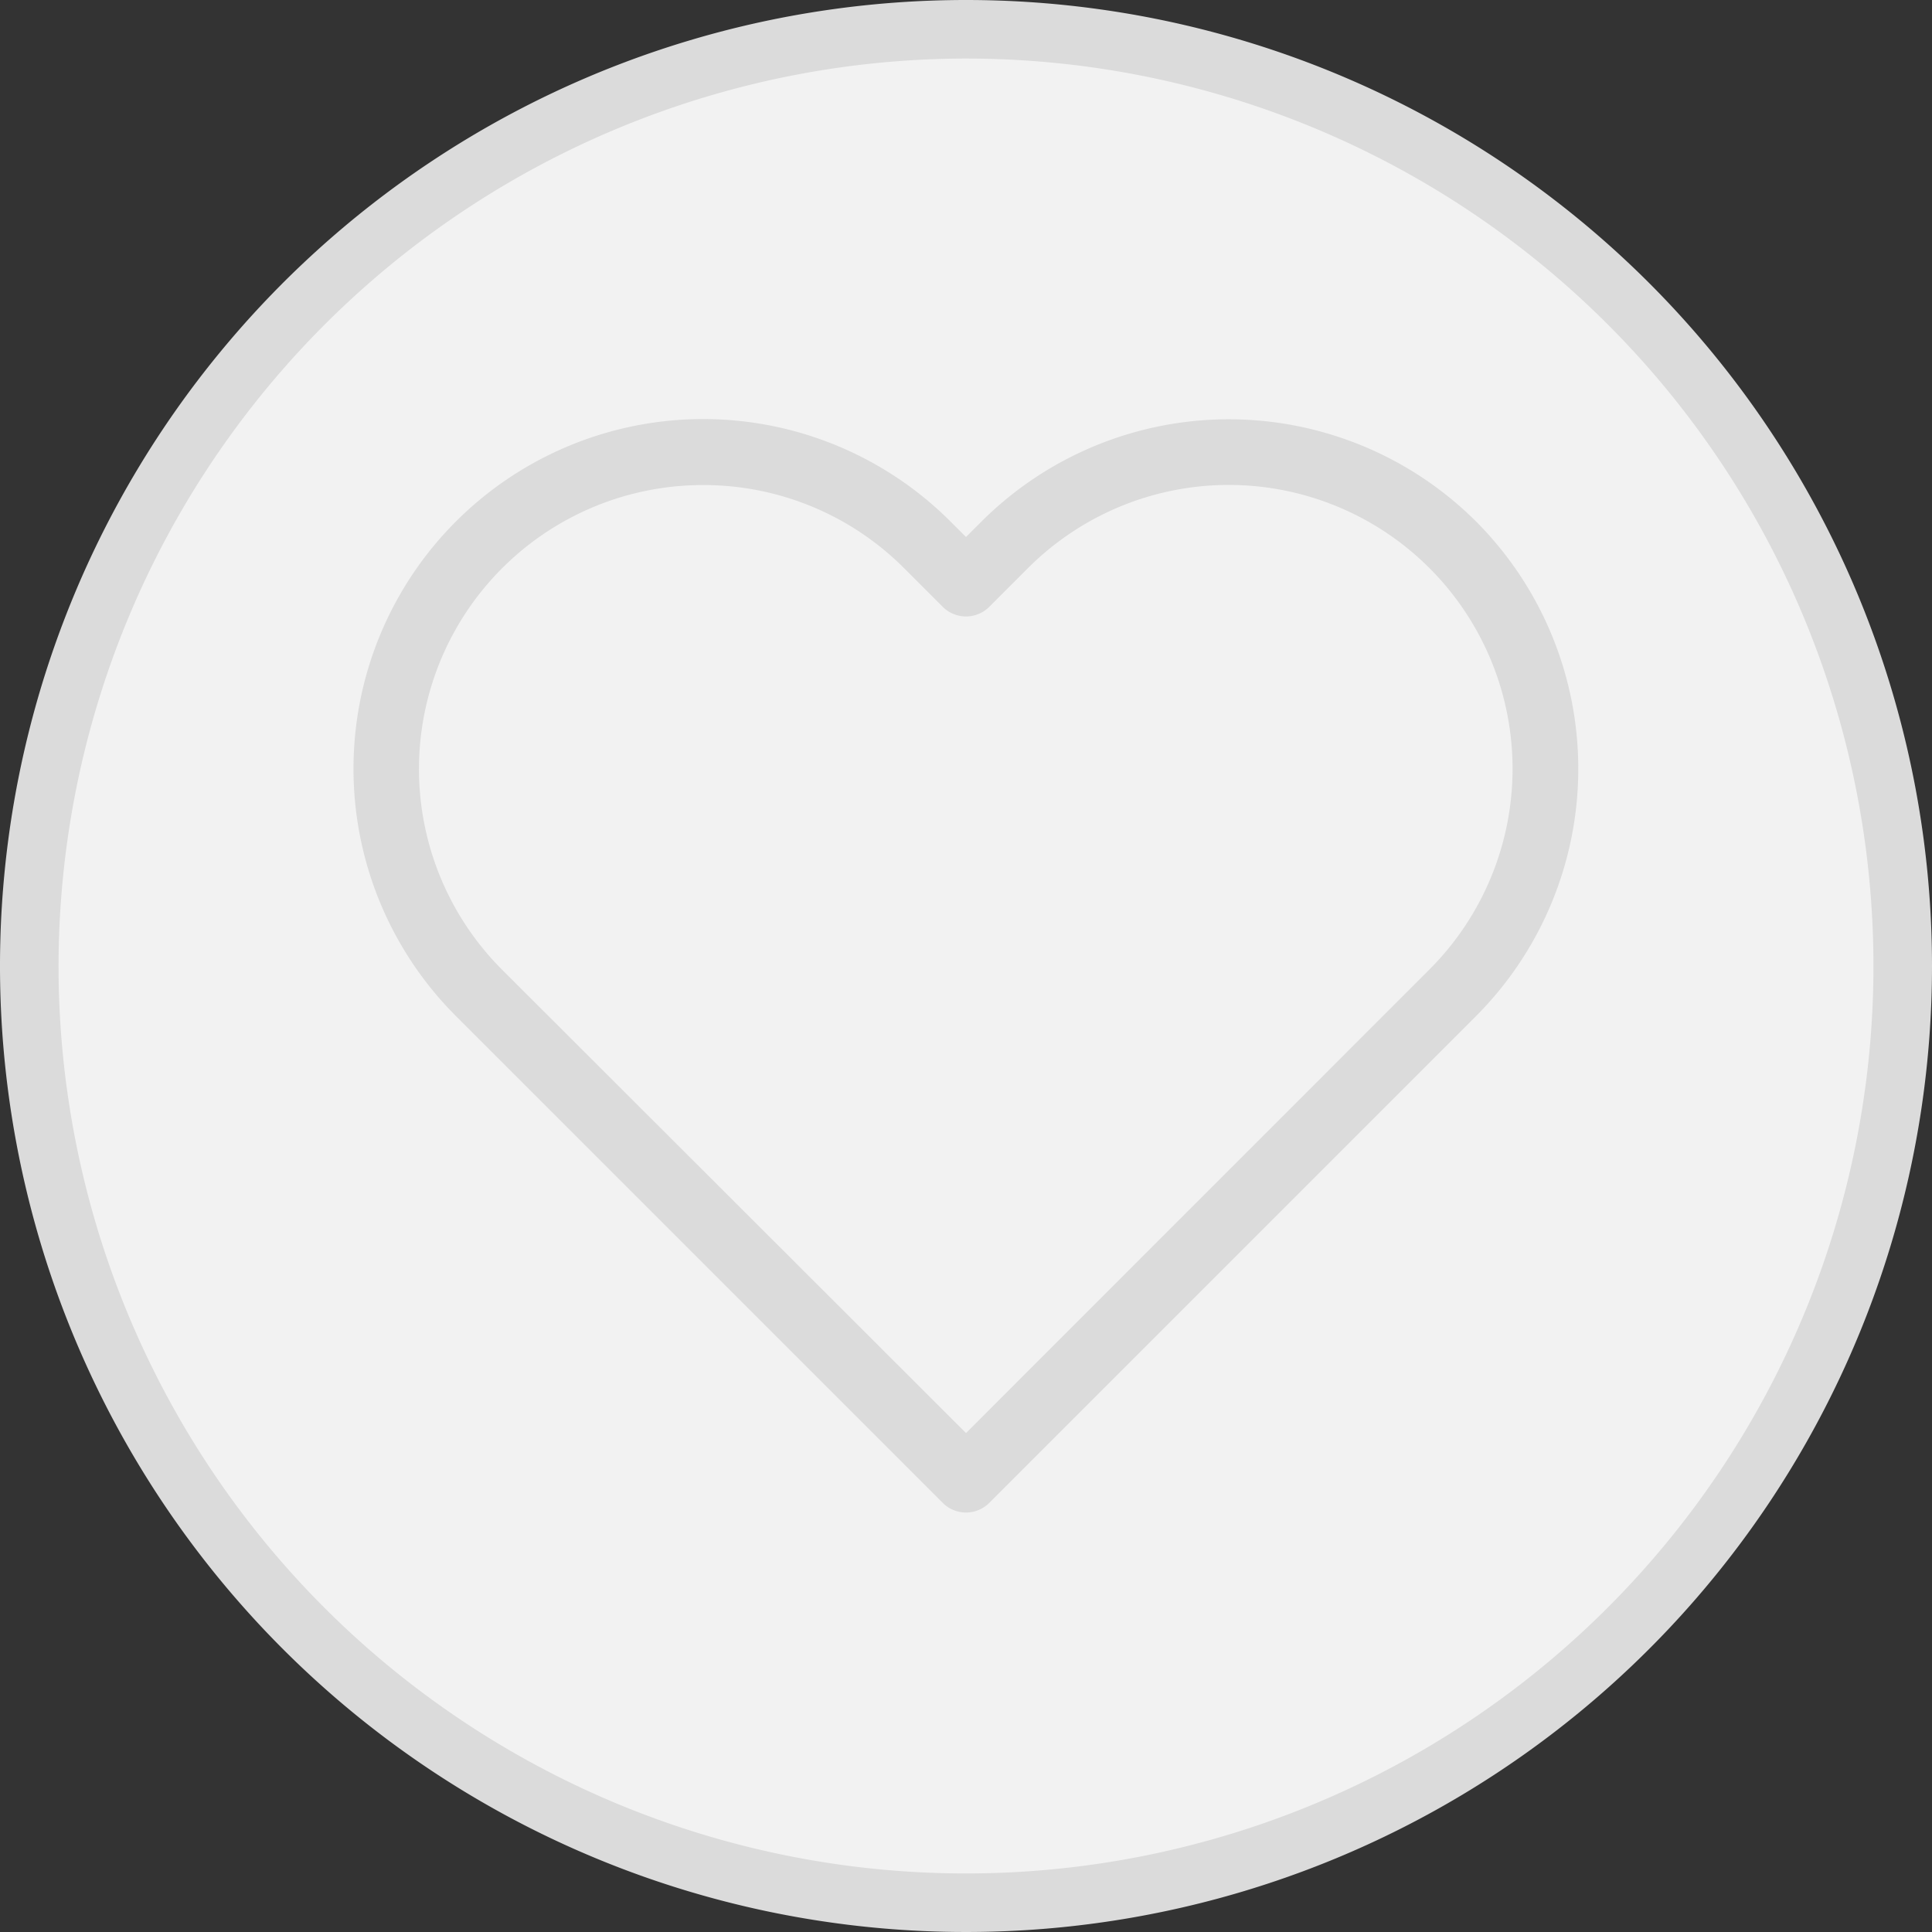 <svg xmlns="http://www.w3.org/2000/svg" viewBox="0 0 132 132"><rect x="0" y="0" width="132" height="132" fill="#333333" stroke="none"/><defs><style>.cls-1{fill:#f2f2f2;}.cls-2{fill:#dbdbdb;}</style></defs><title>icon_heart_default</title><g id="bg"><circle class="cls-1" cx="66" cy="66" r="64"/><path class="cls-2" d="M66,4A62,62,0,1,1,4,66,62.07,62.07,0,0,1,66,4m0-4a66,66,0,1,0,66,66A66,66,0,0,0,66,0Z"/></g><g id="icon"><path class="cls-2" d="M66,103.34a2.23,2.23,0,0,1-1.59-.66L31.15,69.42A23.89,23.89,0,0,1,64.94,35.63L66,36.69l1.06-1.06a23.93,23.93,0,0,1,33.79,0h0a23.93,23.93,0,0,1,0,33.79L67.59,102.68A2.23,2.23,0,0,1,66,103.34Zm-18-70.2a19.4,19.4,0,0,0-13.71,33.1L66,97.91,97.66,66.24A19.39,19.39,0,0,0,70.24,38.81l-2.65,2.65a2.25,2.25,0,0,1-3.18,0l-2.65-2.65A19.34,19.34,0,0,0,48.05,33.14Z"/></g></svg>